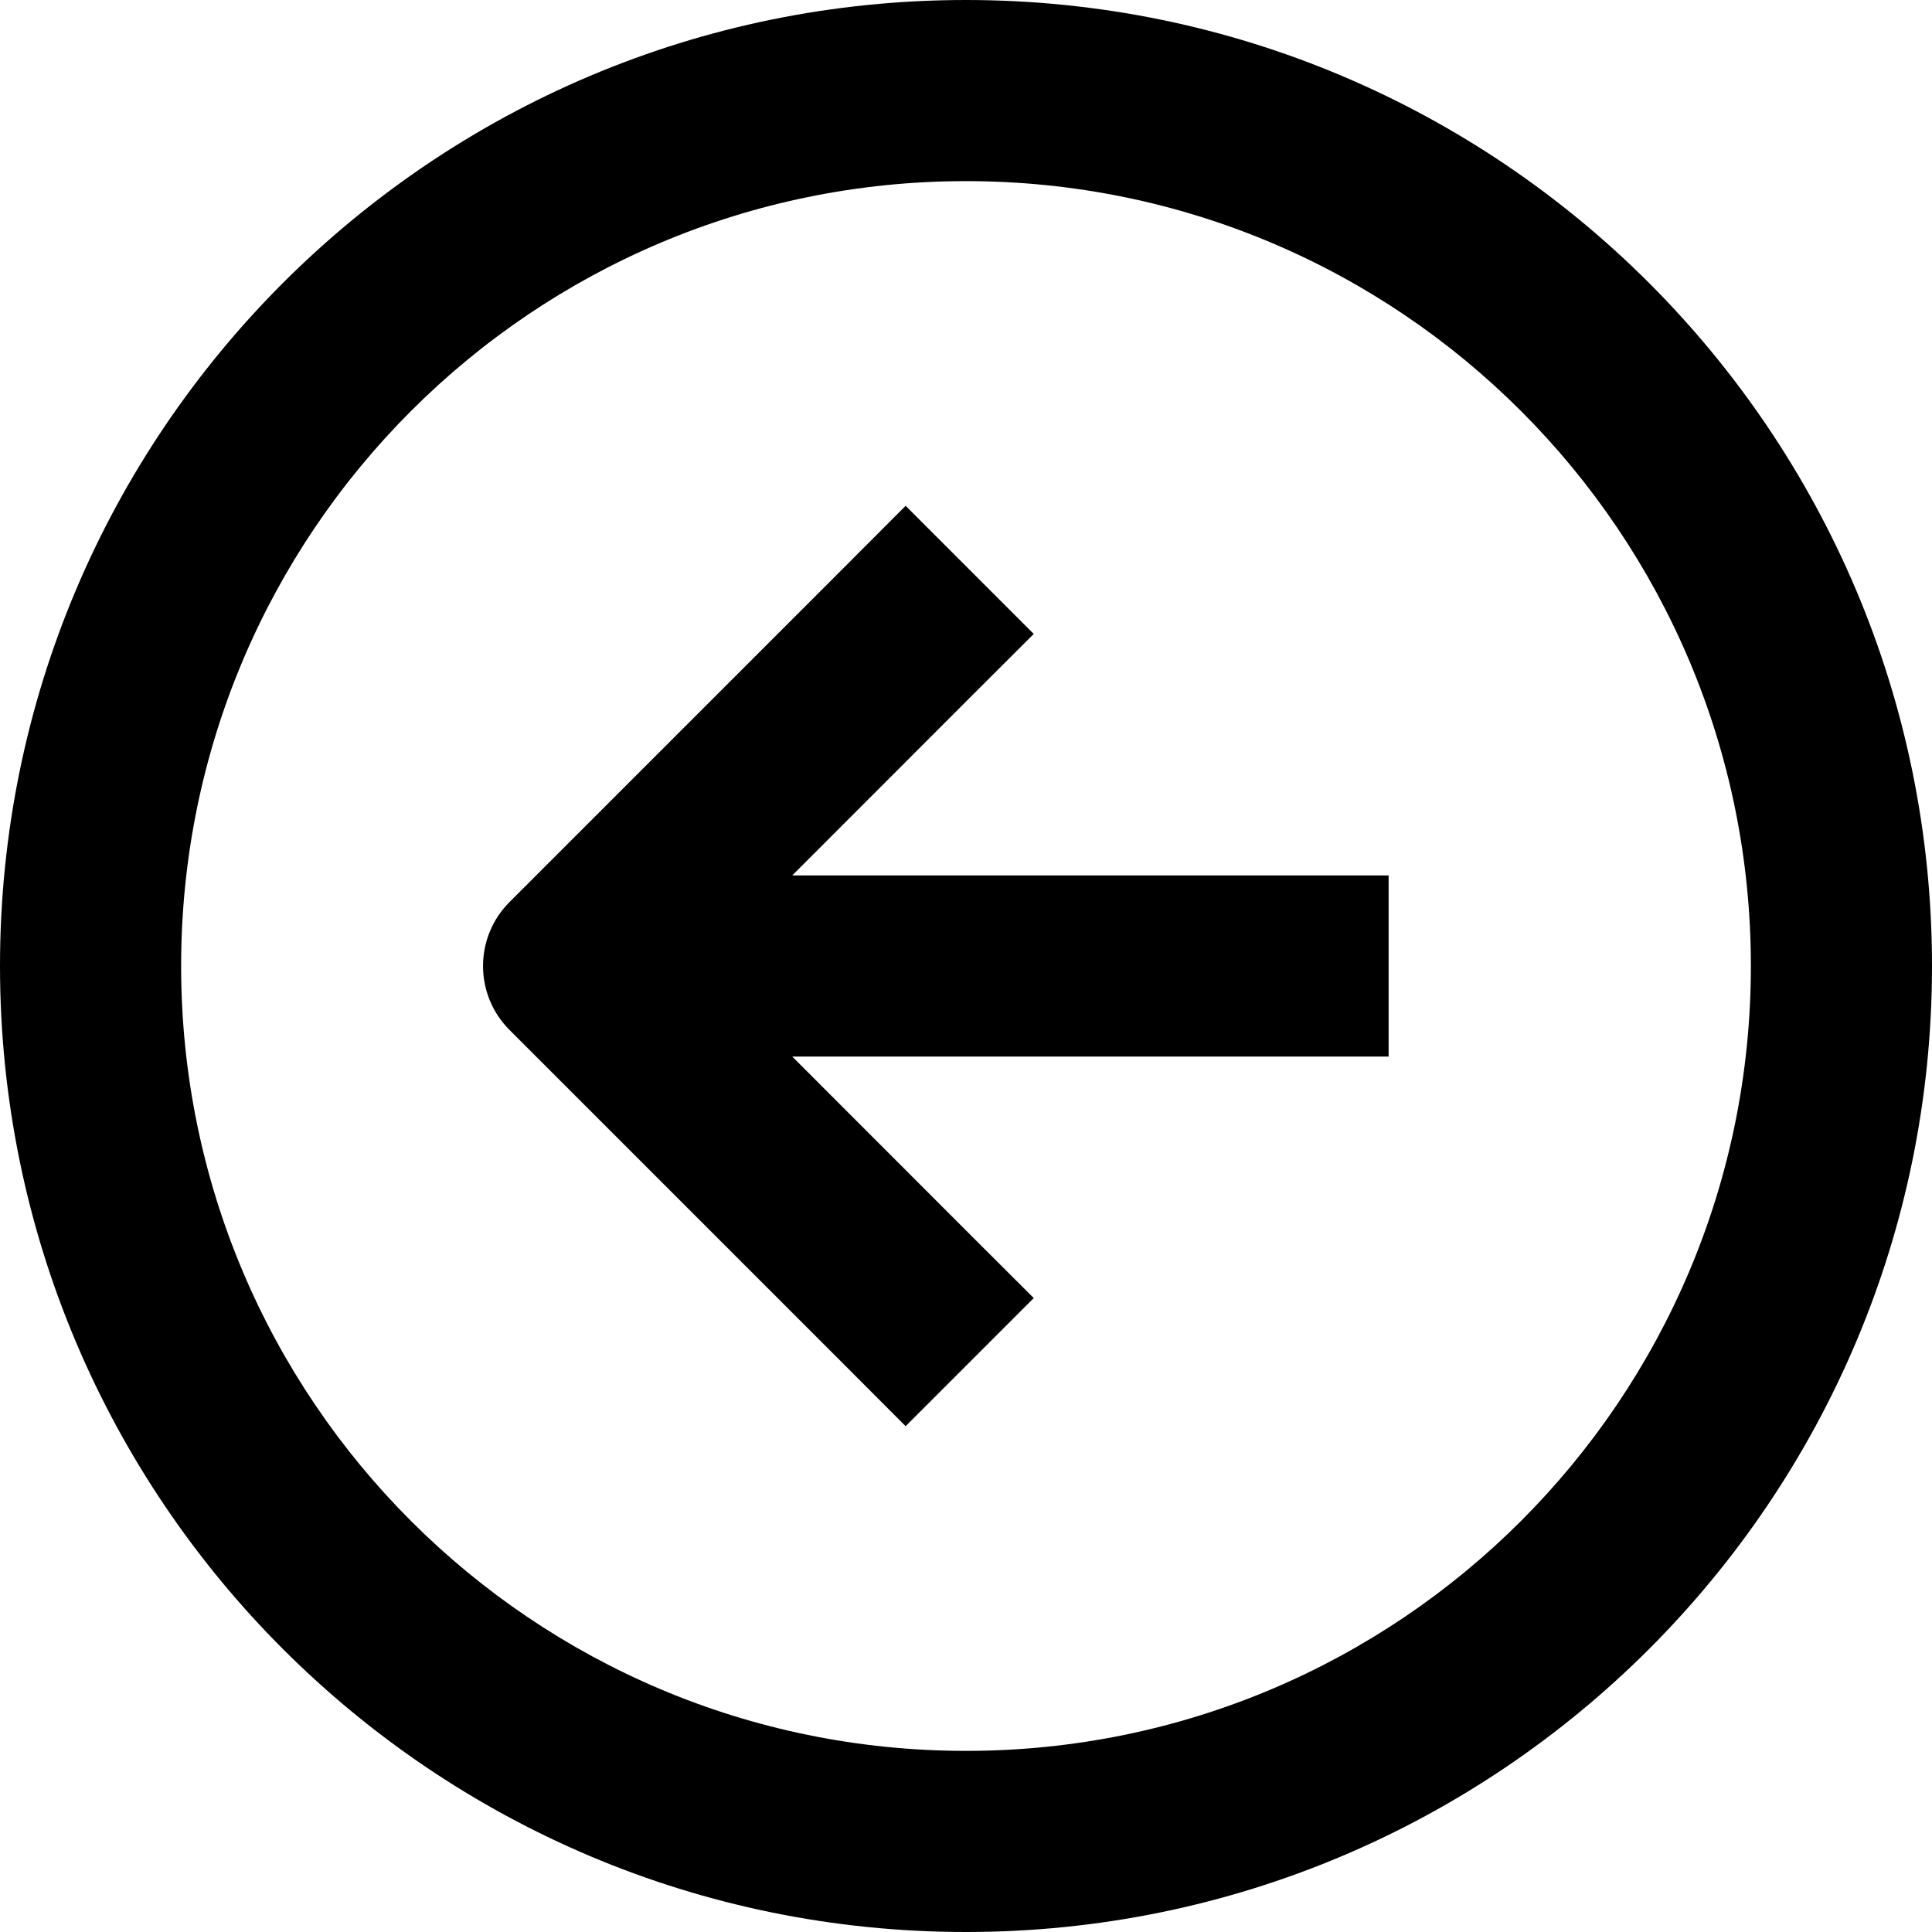 <svg stroke-linejoin="round" viewBox="0 0 16 16"><path fill-rule="evenodd" clip-rule="evenodd" d="M10.75 8.75H11.5V7.25H10.75H6.561L8.03 5.78L8.561 5.25L7.5 4.189L6.97 4.72L4.22 7.47C3.927 7.763 3.927 8.237 4.22 8.53L6.97 11.28L7.5 11.811L8.561 10.75L8.03 10.22L6.561 8.75H10.75ZM8 1.5C11.59 1.5 14.5 4.41 14.5 8C14.5 11.59 11.59 14.5 8 14.5C4.41 14.5 1.5 11.59 1.5 8C1.5 4.41 4.41 1.5 8 1.5ZM16 8C16 3.582 12.418 0 8 0C3.582 0 0 3.582 0 8C0 12.418 3.582 16 8 16C12.418 16 16 12.418 16 8Z" fill="currentColor"></path></svg>